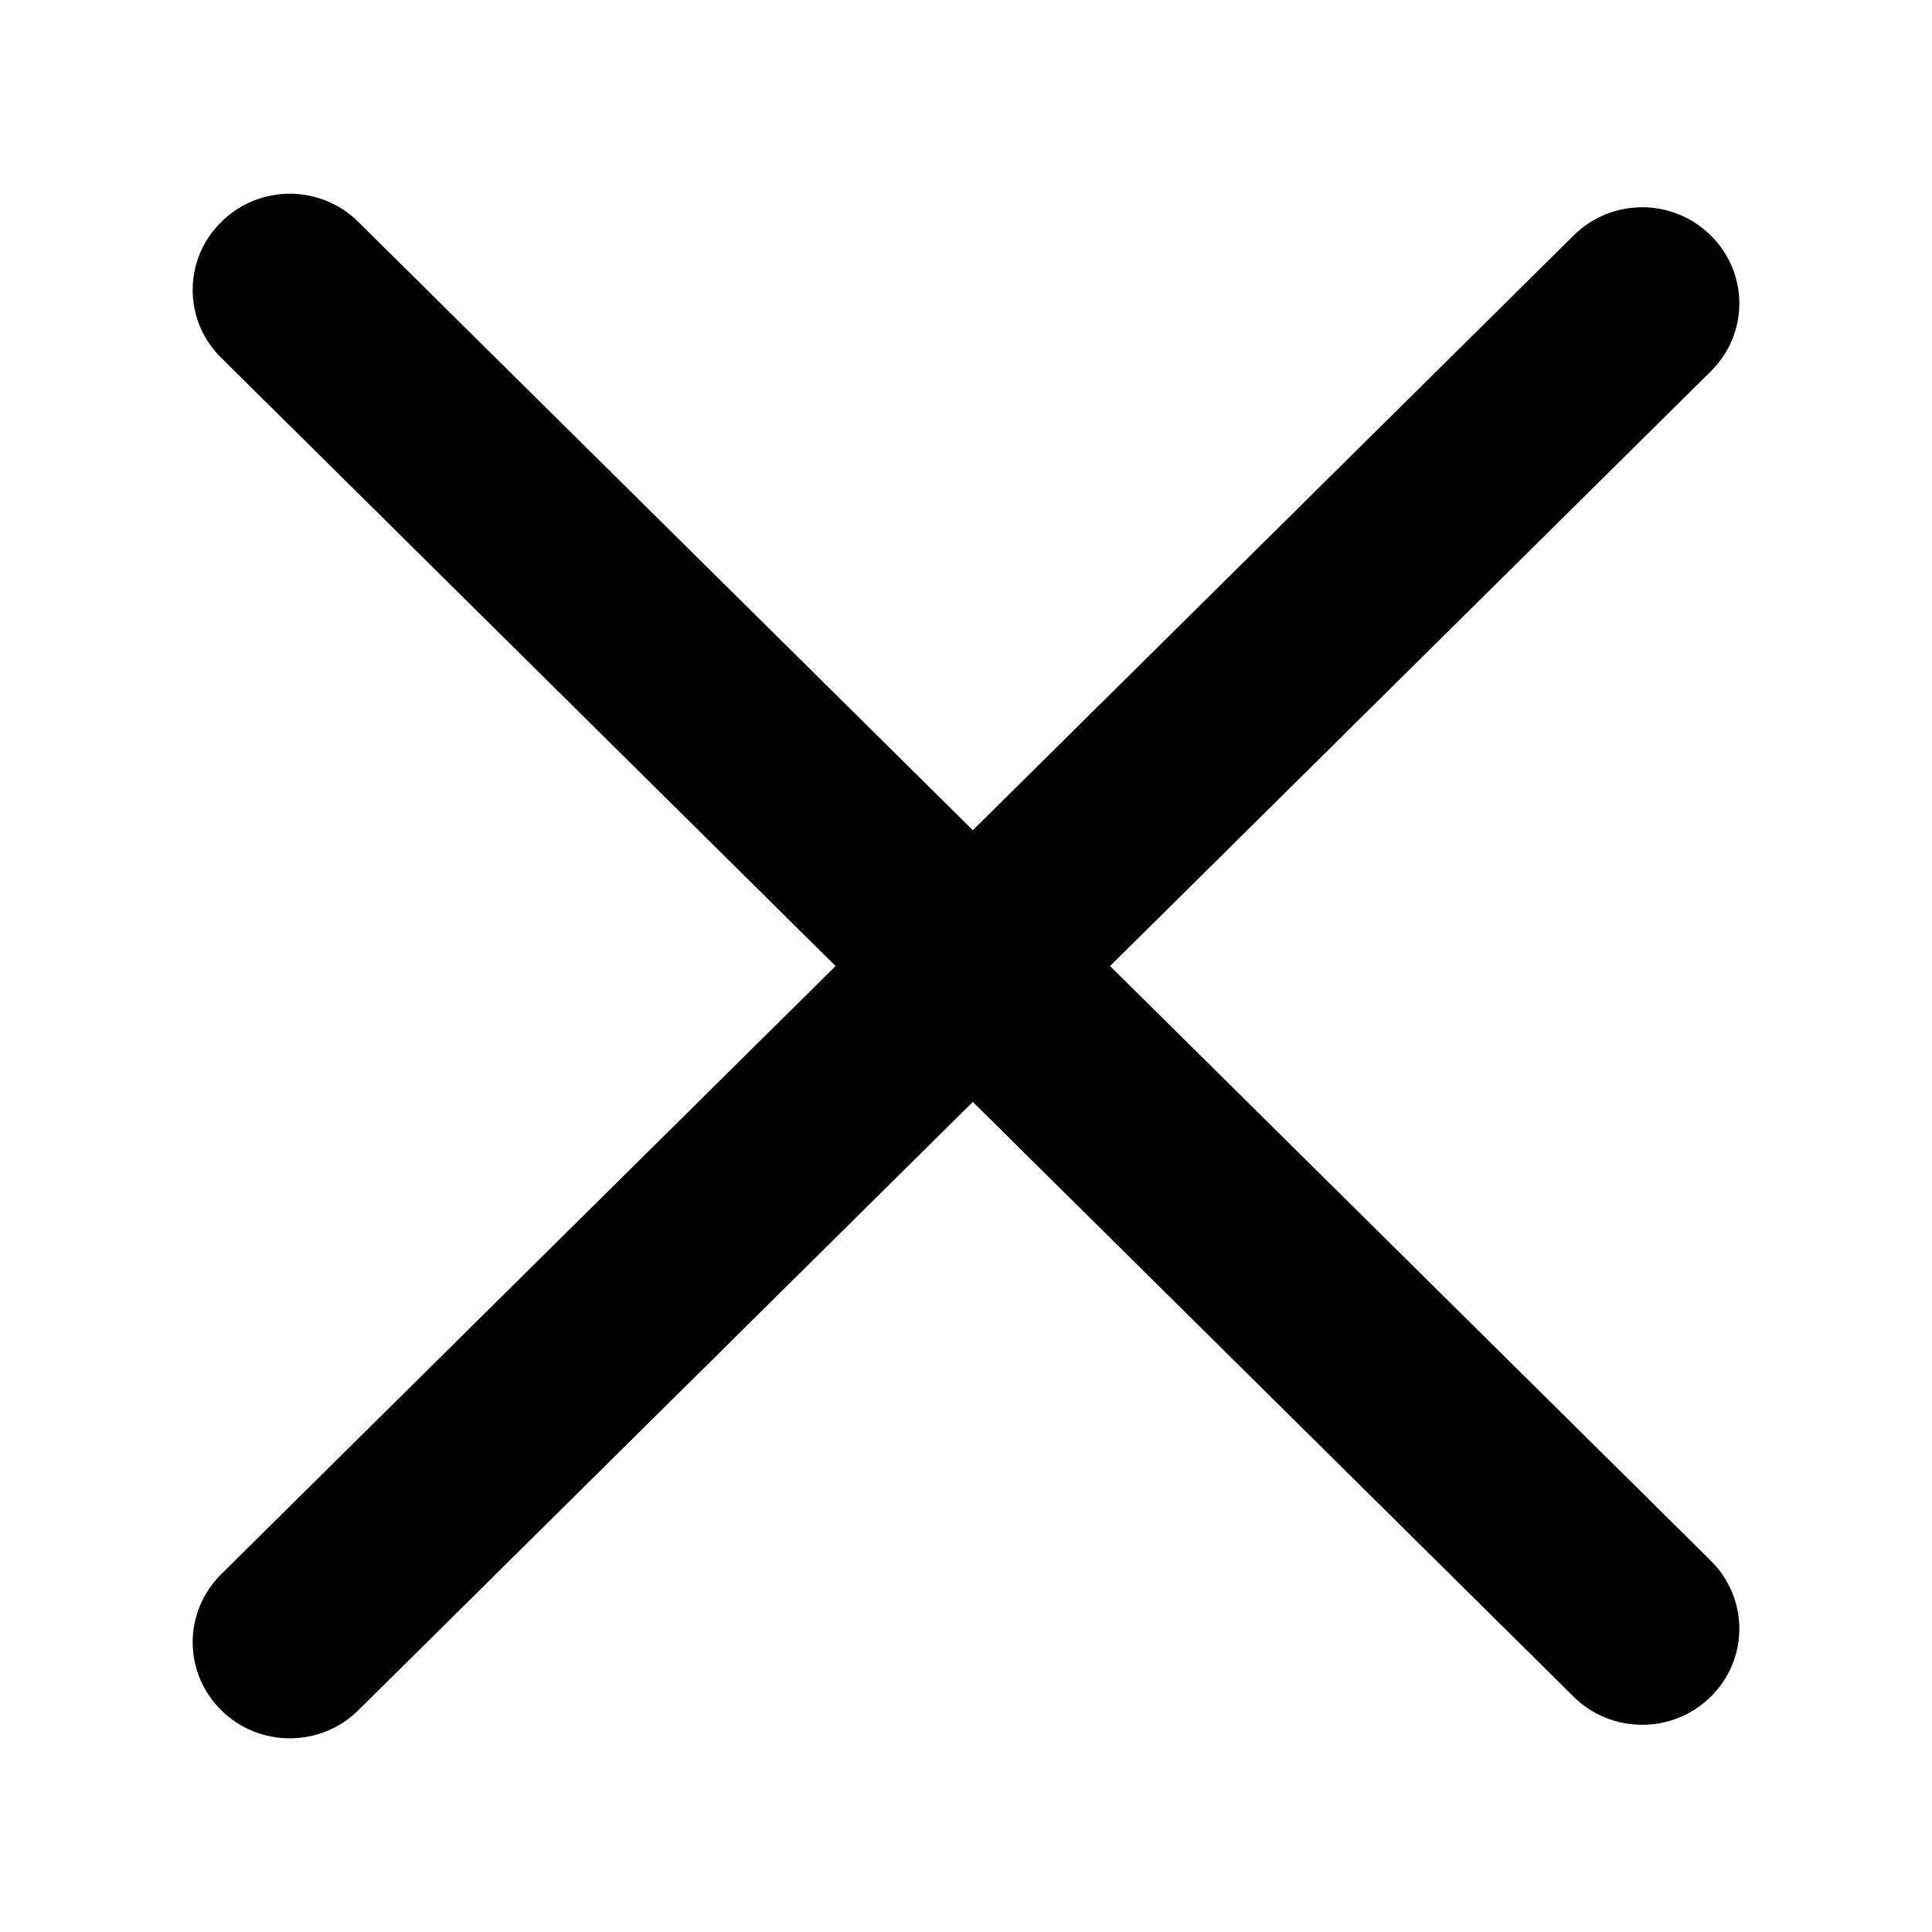 <svg width="10" height="10" viewBox="0 0 10 10" xmlns="http://www.w3.org/2000/svg">
<path fill-rule="evenodd" clip-rule="evenodd" d="M1.145 8.852C0.948 8.657 0.948 8.343 1.145 8.148L8.145 1.219C8.341 1.024 8.659 1.024 8.855 1.219C9.052 1.413 9.052 1.728 8.855 1.922L1.855 8.852C1.659 9.046 1.341 9.046 1.145 8.852Z"/>
<path fill-rule="evenodd" clip-rule="evenodd" d="M1.145 1.149C1.341 0.954 1.659 0.954 1.855 1.149L8.855 8.078C9.052 8.273 9.052 8.588 8.855 8.782C8.659 8.976 8.341 8.976 8.145 8.782L1.145 1.852C0.948 1.658 0.948 1.343 1.145 1.149Z"/>
</svg>
